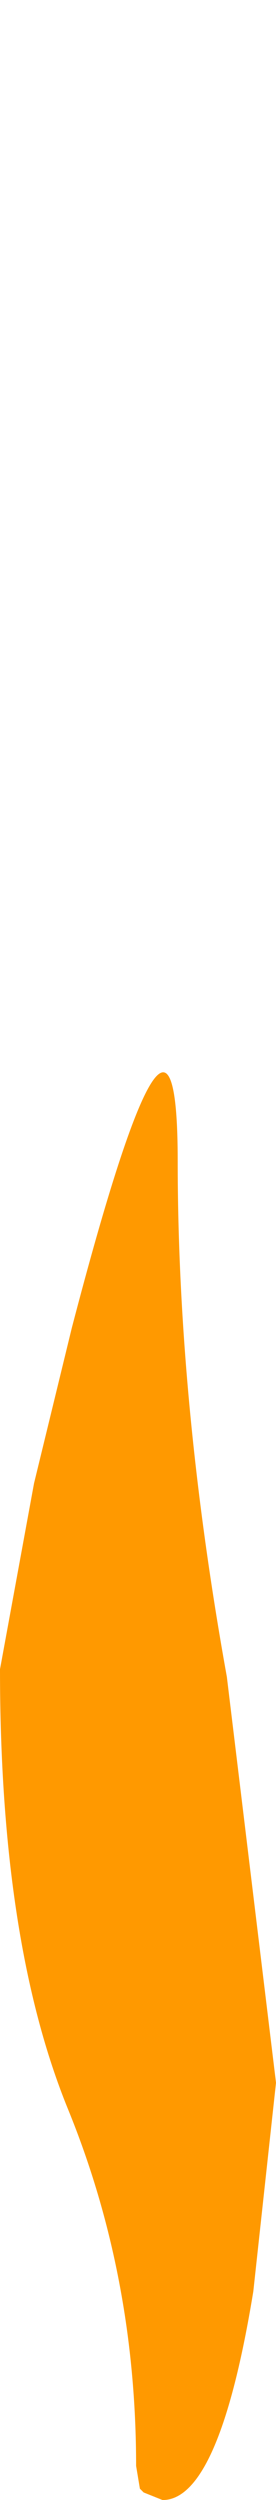 <?xml version="1.0" encoding="UTF-8" standalone="no"?>
<svg xmlns:xlink="http://www.w3.org/1999/xlink" height="32.95px" width="3.65px" xmlns="http://www.w3.org/2000/svg">
  <g transform="matrix(1.0, 0.0, 0.0, 1.0, -2.75, 52.55)">
    <path d="M2.75 -30.55 Q2.75 -26.95 3.65 -24.75 4.55 -22.55 4.55 -20.05 L4.6 -19.75 4.65 -19.7 4.9 -19.6 Q5.65 -19.6 6.1 -22.35 L6.4 -25.1 5.75 -30.45 Q5.1 -34.05 5.1 -37.25 5.1 -40.4 3.7 -35.05 L3.2 -33.0 2.75 -30.55" fill="#ff9900" fill-rule="evenodd" stroke="none">
      <animate attributeName="fill" dur="2s" repeatCount="indefinite" values="#ff9900;#ff9901"/>
      <animate attributeName="fill-opacity" dur="2s" repeatCount="indefinite" values="1.0;0.0"/>
      <animate attributeName="d" dur="2s" repeatCount="indefinite" values="M2.75 -30.55 Q2.75 -26.95 3.65 -24.75 4.55 -22.55 4.55 -20.05 L4.6 -19.75 4.65 -19.7 4.9 -19.6 Q5.65 -19.6 6.1 -22.35 L6.4 -25.1 5.75 -30.45 Q5.1 -34.05 5.1 -37.25 5.1 -40.4 3.7 -35.05 L3.2 -33.0 2.75 -30.55;M3.55 -47.6 Q3.55 -45.4 4.1 -44.1 4.65 -42.8 4.65 -41.25 L4.7 -41.1 4.75 -41.05 4.9 -41.05 Q5.35 -41.1 5.65 -42.8 L5.8 -44.45 5.4 -47.75 Q5.0 -49.9 5.0 -51.85 5.0 -53.75 4.15 -50.4 L3.85 -49.15 3.55 -47.6"/>
    </path>
    <path d="M2.75 -30.55 L3.2 -33.0 3.7 -35.05 Q5.1 -40.4 5.1 -37.25 5.1 -34.05 5.75 -30.45 L6.4 -25.1 6.1 -22.35 Q5.65 -19.6 4.9 -19.6 L4.65 -19.7 4.6 -19.75 4.55 -20.05 Q4.55 -22.55 3.65 -24.75 2.75 -26.95 2.75 -30.55" fill="none" stroke="#000000" stroke-linecap="round" stroke-linejoin="round" stroke-opacity="0.0" stroke-width="1.0">
      <animate attributeName="stroke" dur="2s" repeatCount="indefinite" values="#000000;#000001"/>
      <animate attributeName="stroke-width" dur="2s" repeatCount="indefinite" values="0.0;0.0"/>
      <animate attributeName="fill-opacity" dur="2s" repeatCount="indefinite" values="0.0;0.0"/>
      <animate attributeName="d" dur="2s" repeatCount="indefinite" values="M2.75 -30.55 L3.2 -33.0 3.7 -35.05 Q5.1 -40.4 5.1 -37.25 5.1 -34.05 5.75 -30.45 L6.4 -25.1 6.1 -22.35 Q5.65 -19.6 4.9 -19.6 L4.65 -19.7 4.6 -19.75 4.55 -20.05 Q4.55 -22.55 3.65 -24.75 2.75 -26.95 2.75 -30.55;M3.55 -47.6 L3.85 -49.15 4.15 -50.4 Q5.0 -53.75 5.0 -51.85 5.0 -49.9 5.4 -47.75 L5.8 -44.45 5.65 -42.8 Q5.35 -41.1 4.9 -41.05 L4.75 -41.05 4.7 -41.1 4.65 -41.25 Q4.65 -42.8 4.1 -44.1 3.55 -45.4 3.55 -47.6"/>
    </path>
  </g>
</svg>
